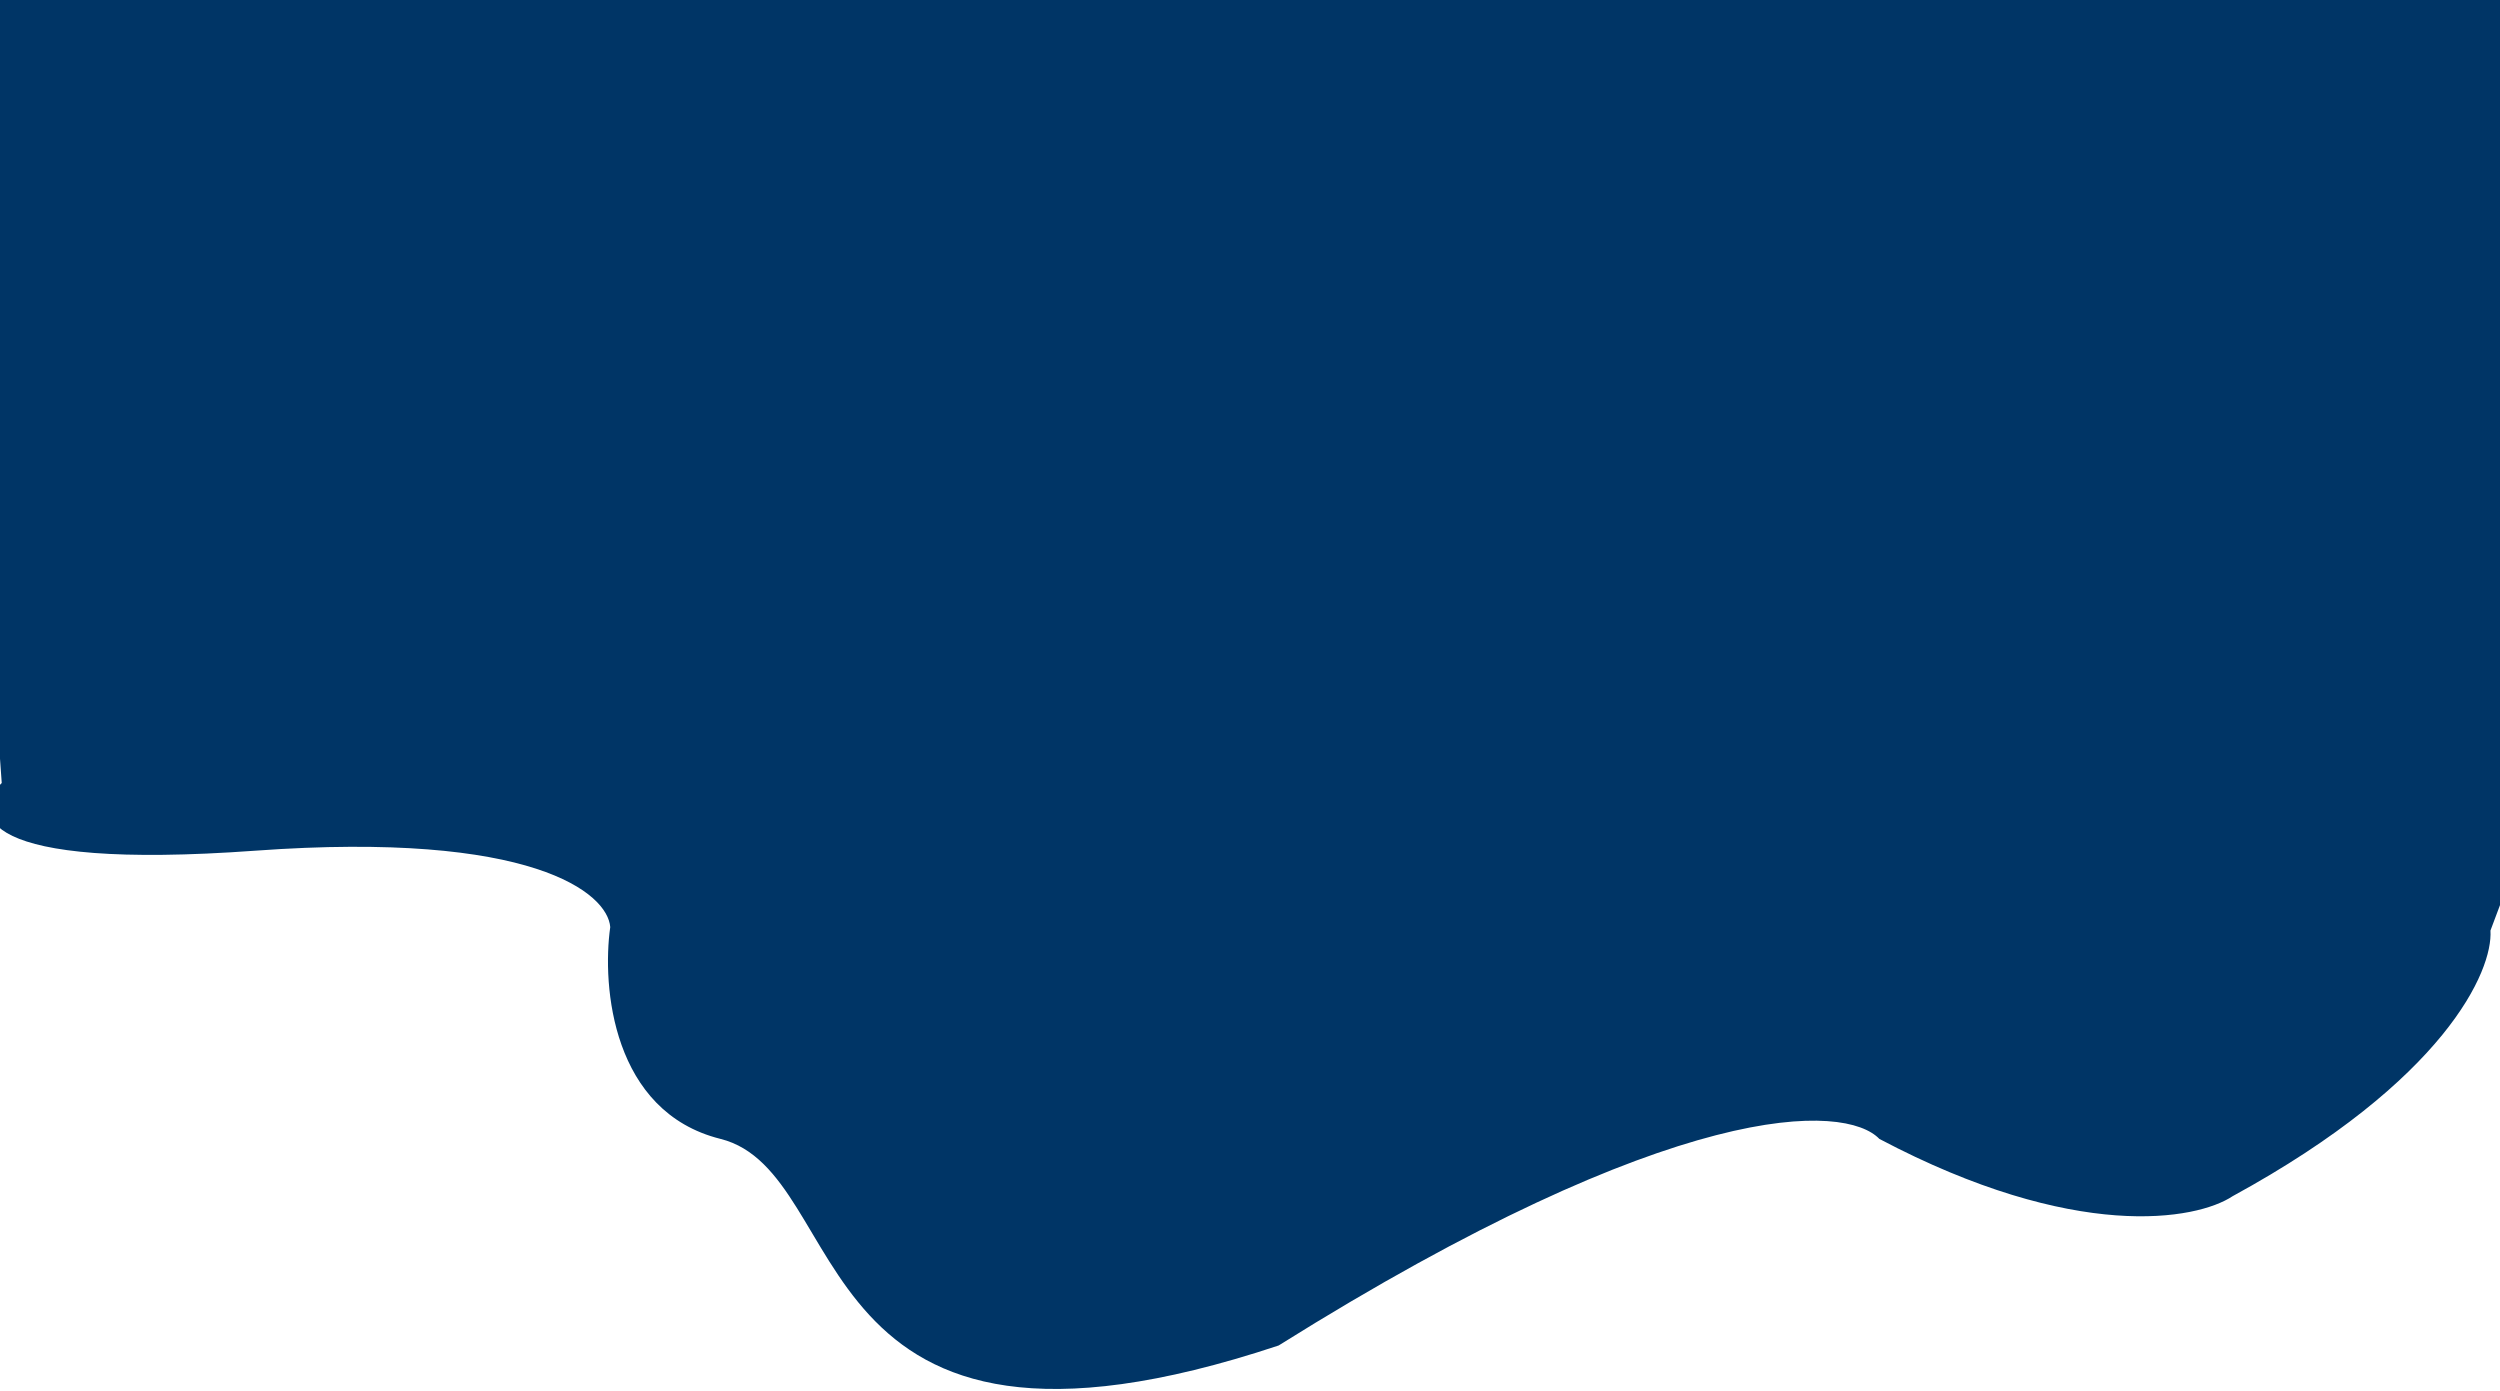 <svg width="1440" height="801" viewBox="0 0 1440 801" fill="none" xmlns="http://www.w3.org/2000/svg">
<path d="M147 490C-13 501.6 -17 468.833 1 451L-35 -53L1461.5 -32.5L1443.5 512L1434.5 536C1436 559.167 1408.4 622.2 1286 689C1265.17 702.833 1195.3 715.6 1082.5 656C1063 635.667 966.5 631 736.5 775C458.5 867.5 493 675.5 415 656C352.6 640.4 346.667 568.167 351.5 534C350 514.5 307 478.4 147 490Z" fill="#003566"/>
</svg>
